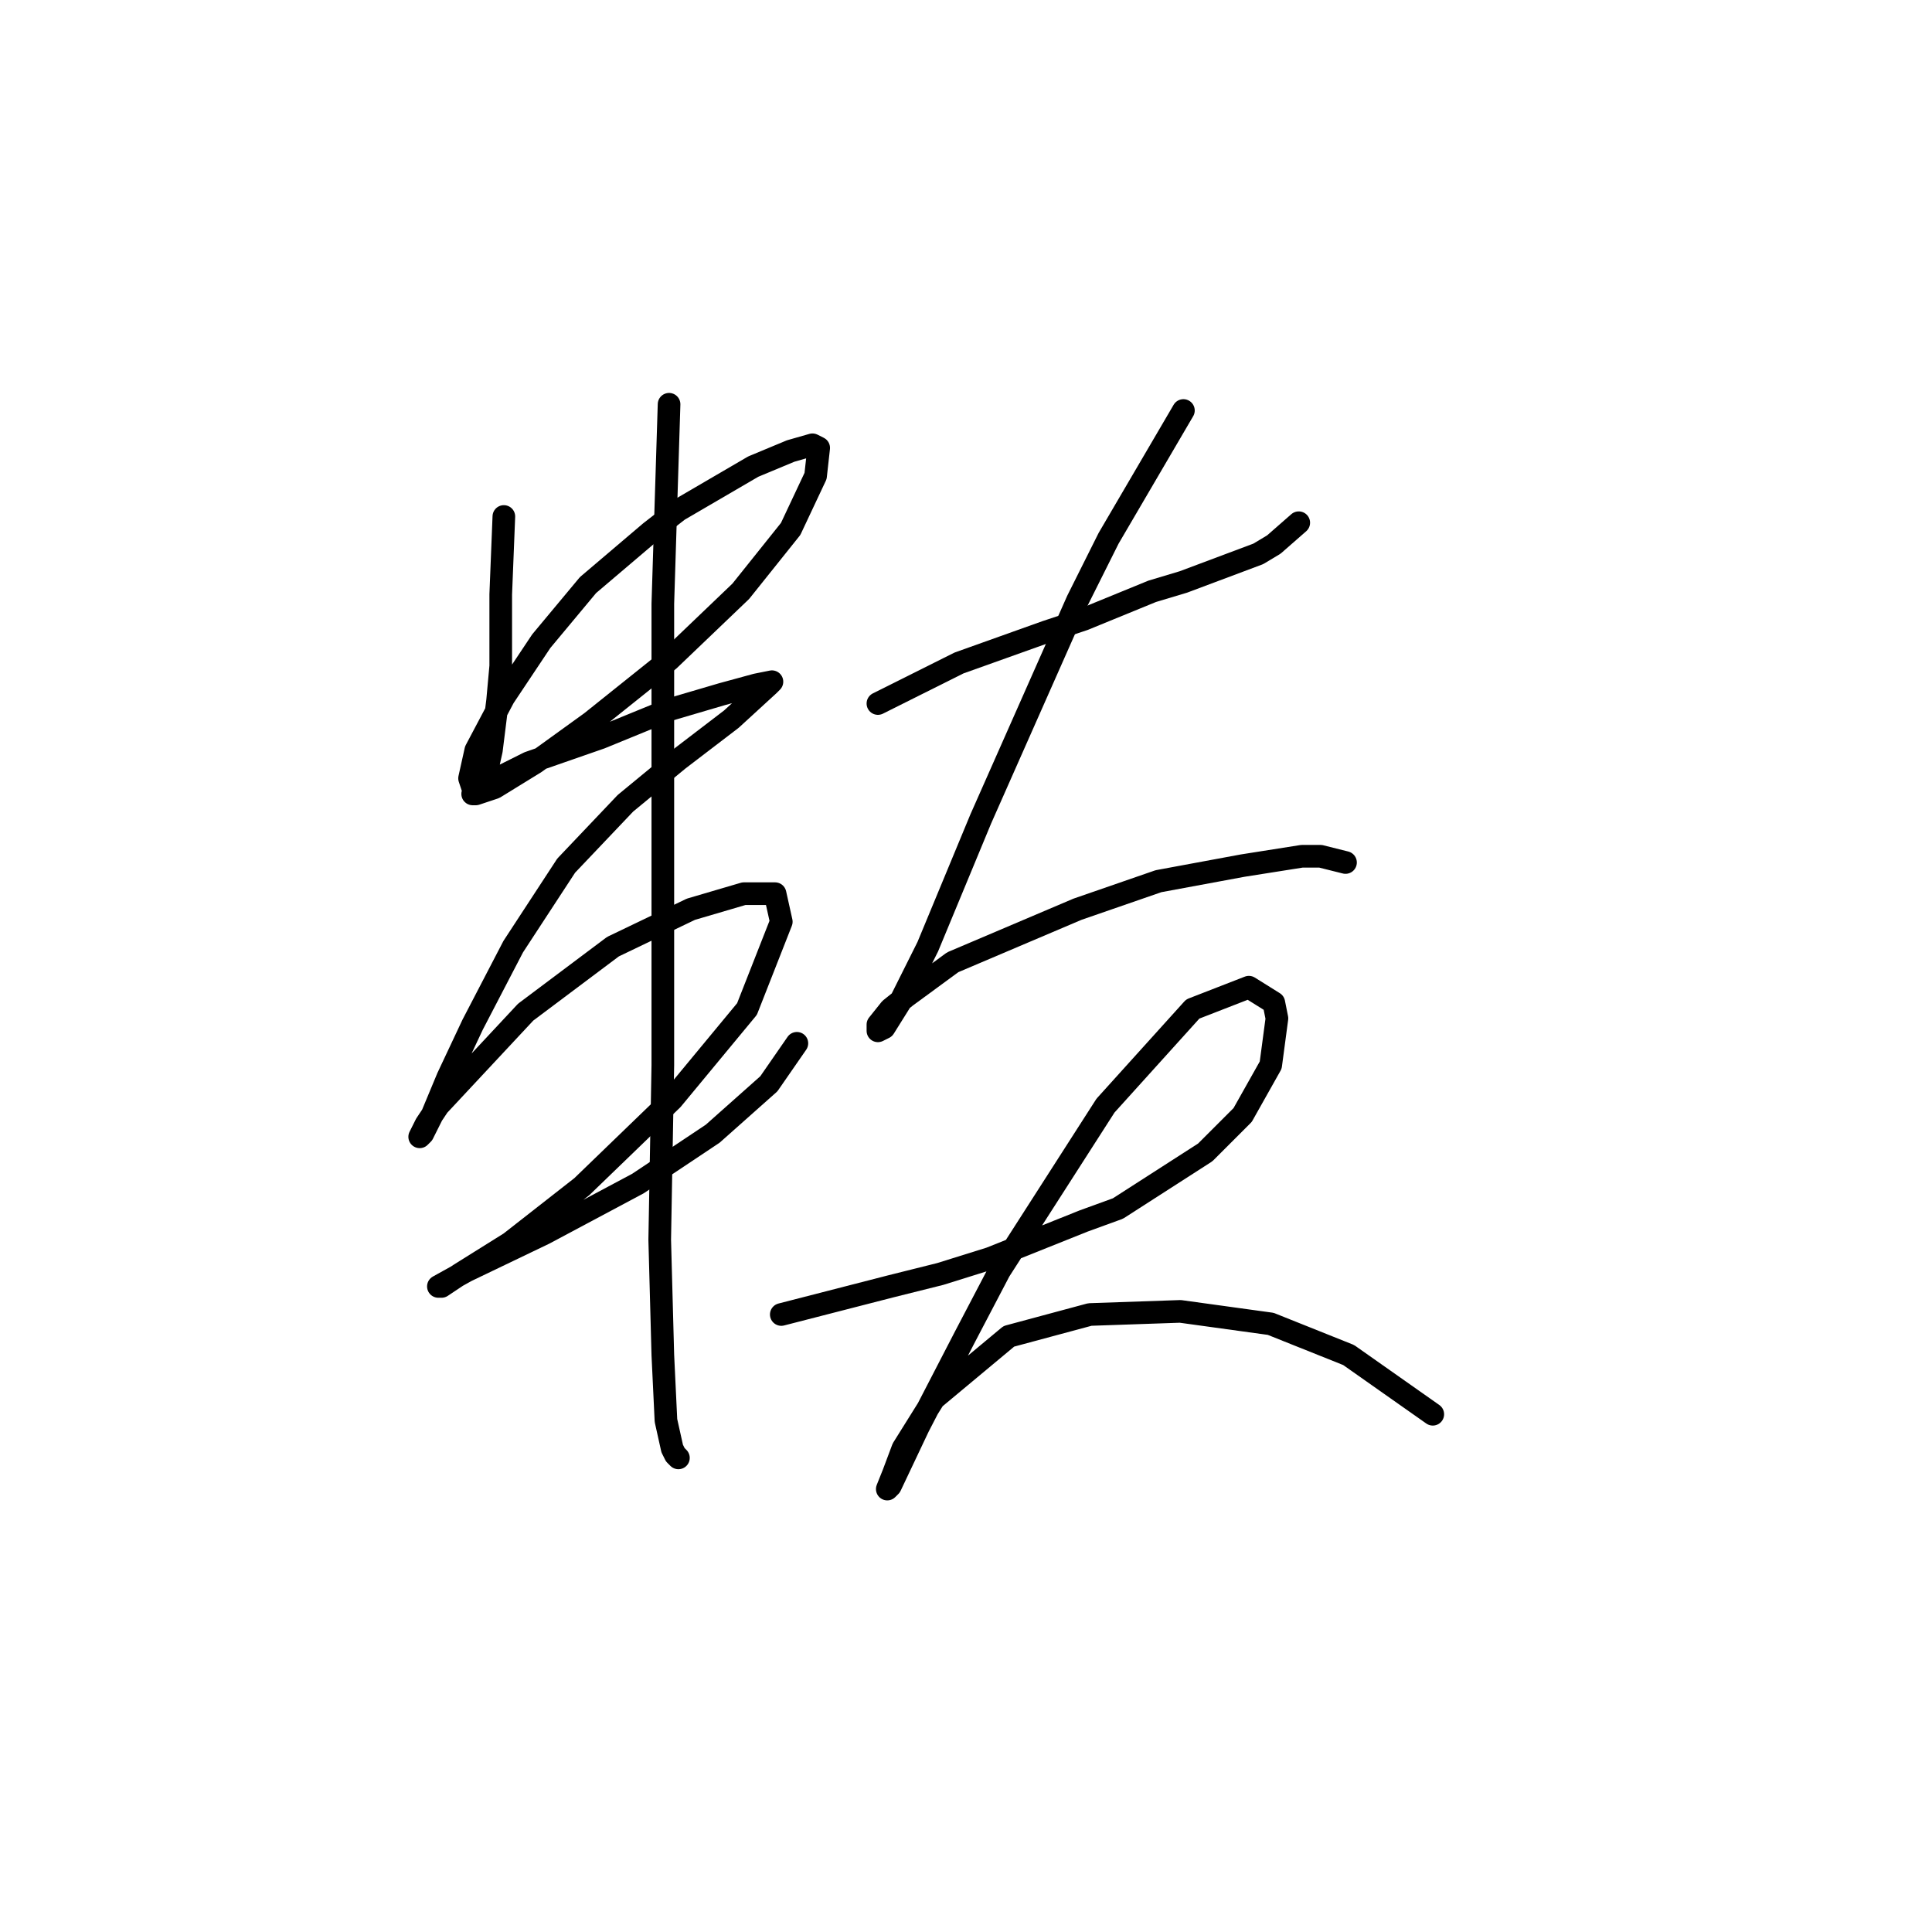 <?xml version="1.0" standalone="no"?>
    <svg width="256" height="256" xmlns="http://www.w3.org/2000/svg" version="1.1">
    <polyline stroke="black" stroke-width="3" stroke-linecap="round" fill="transparent" stroke-linejoin="round" points="66.763 68.437 66.35 78.763 66.35 83.307 66.35 88.264 65.937 92.807 65.111 99.416 64.285 103.133 63.459 104.372 62.633 104.372 62.22 103.133 63.046 99.416 66.763 92.394 71.72 84.959 77.916 77.524 86.177 70.502 89.894 67.611 99.807 61.828 104.764 59.763 107.655 58.937 108.481 59.35 108.068 63.067 104.764 70.089 98.155 78.35 88.655 87.437 78.329 95.698 70.894 101.068 65.524 104.372 63.046 105.199 62.633 105.199 64.285 103.959 70.068 101.068 79.568 97.764 88.655 94.046 95.677 91.981 100.22 90.742 102.286 90.329 101.873 90.742 96.916 95.285 89.894 100.655 82.872 106.438 75.024 114.699 68.003 125.438 62.633 135.764 59.328 142.786 57.263 147.743 56.024 150.221 55.611 150.634 56.437 148.982 58.089 146.504 69.655 134.112 81.22 125.438 91.546 120.481 98.568 118.416 102.699 118.416 103.525 122.134 98.981 133.699 89.068 145.677 77.09 157.243 67.589 164.678 60.981 168.808 58.502 170.46 58.089 170.46 61.807 168.395 72.133 163.439 84.525 156.83 94.438 150.221 101.873 143.612 105.59 138.243 105.59 138.243 " />
        <polyline stroke="black" stroke-width="3" stroke-linecap="round" fill="transparent" stroke-linejoin="round" points="88.655 53.567 87.829 80.003 87.829 95.698 87.829 141.134 87.416 164.265 87.829 179.548 88.242 188.222 89.068 191.939 89.481 192.765 89.894 193.178 89.894 193.178 " />
        <polyline stroke="black" stroke-width="3" stroke-linecap="round" fill="transparent" stroke-linejoin="round" points="116.329 93.22 127.069 87.85 132.851 85.785 138.634 83.72 143.591 82.068 152.678 78.35 156.808 77.111 166.722 73.394 168.787 72.155 172.091 69.263 172.091 69.263 " />
        <polyline stroke="black" stroke-width="3" stroke-linecap="round" fill="transparent" stroke-linejoin="round" points="156.808 54.393 146.895 71.328 142.765 79.589 129.96 108.503 122.938 125.438 119.221 132.873 117.155 136.177 116.329 136.59 116.329 135.764 117.982 133.699 120.047 132.047 126.243 127.503 142.765 120.481 153.504 116.764 164.656 114.699 172.504 113.46 174.983 113.46 178.287 114.286 178.287 114.286 " />
        <polyline stroke="black" stroke-width="3" stroke-linecap="round" fill="transparent" stroke-linejoin="round" points="103.525 174.178 117.982 170.46 124.59 168.808 131.199 166.743 143.591 161.786 148.134 160.134 159.7 152.699 164.656 147.743 168.374 141.134 169.2 134.938 168.787 132.873 165.482 130.808 158.047 133.699 146.482 146.504 132.438 168.395 127.895 177.069 121.699 189.048 117.982 196.896 117.569 197.309 118.395 195.244 119.634 191.939 123.764 185.33 133.677 177.069 144.417 174.178 156.395 173.765 168.374 175.417 178.7 179.548 189.852 187.396 189.852 187.396 " />
        </svg>